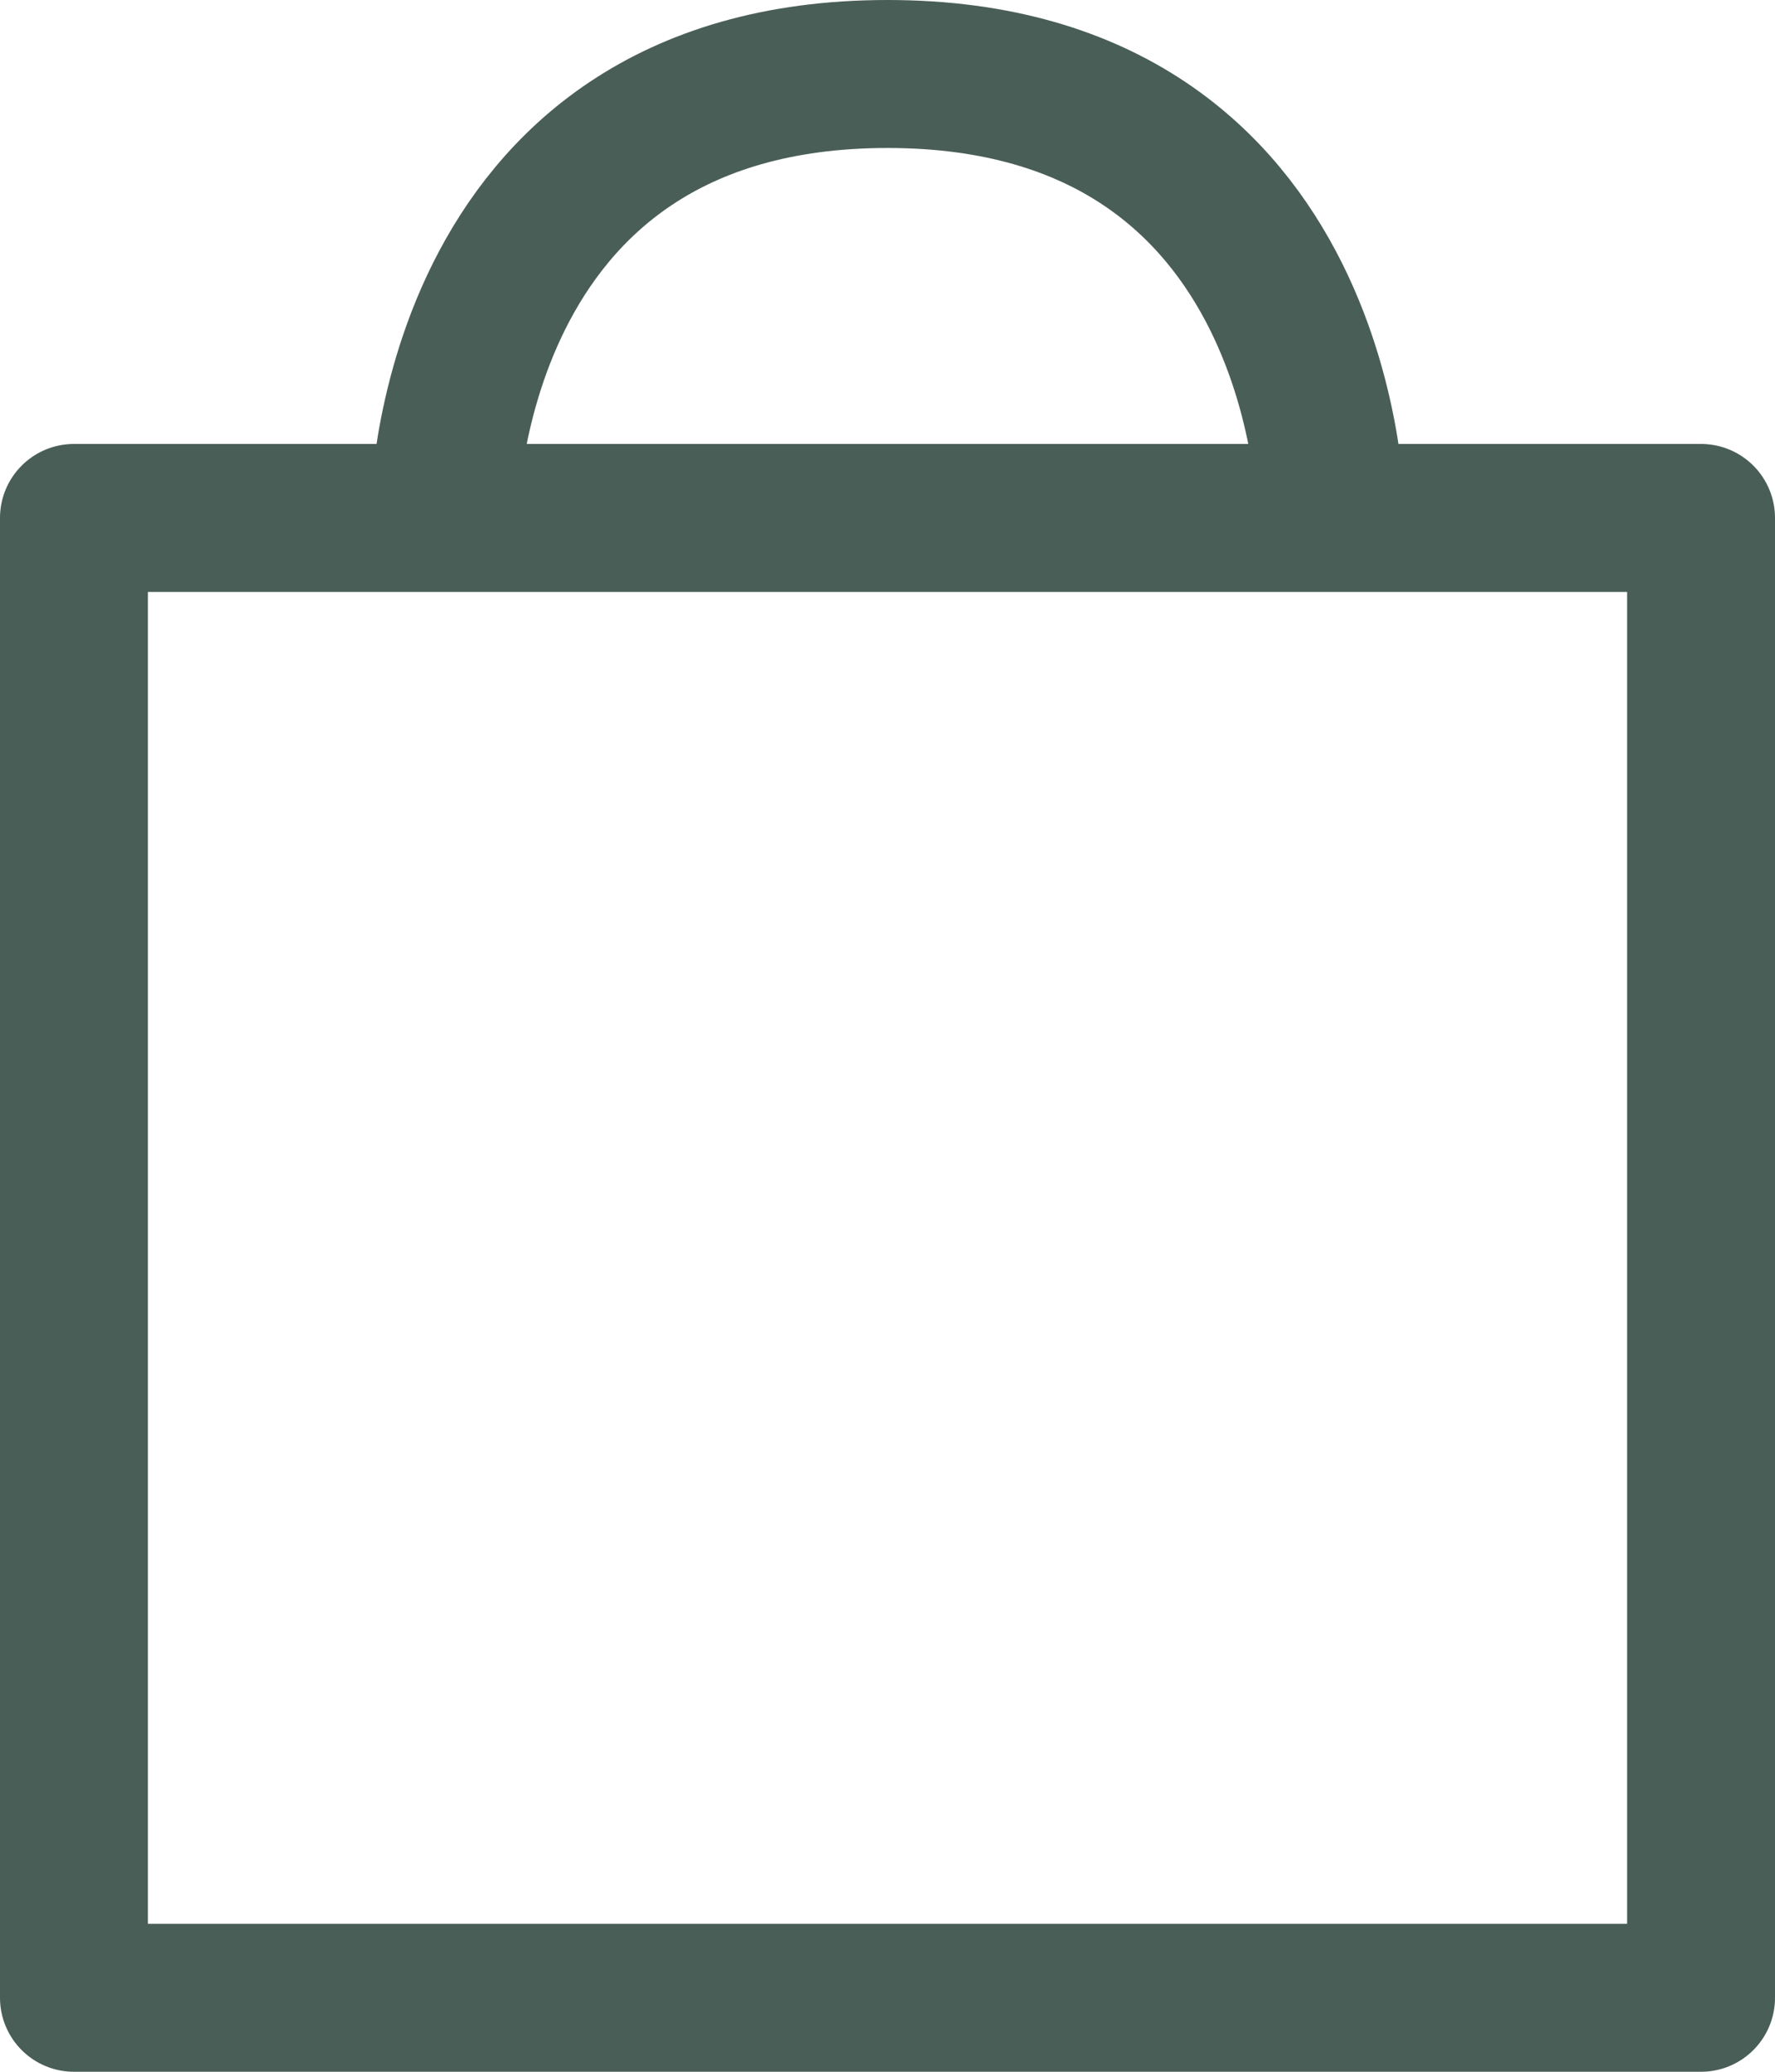 <svg width="24" height="28" viewBox="0 0 24 28" fill="none" xmlns="http://www.w3.org/2000/svg">
    <path d="M6 7C6 7 6 1 12 1C18 1 18 7 18 7M1 7V27H23V7H1Z" stroke="#495E57" stroke-width="2" stroke-linecap="round" stroke-linejoin="round"/>
</svg>